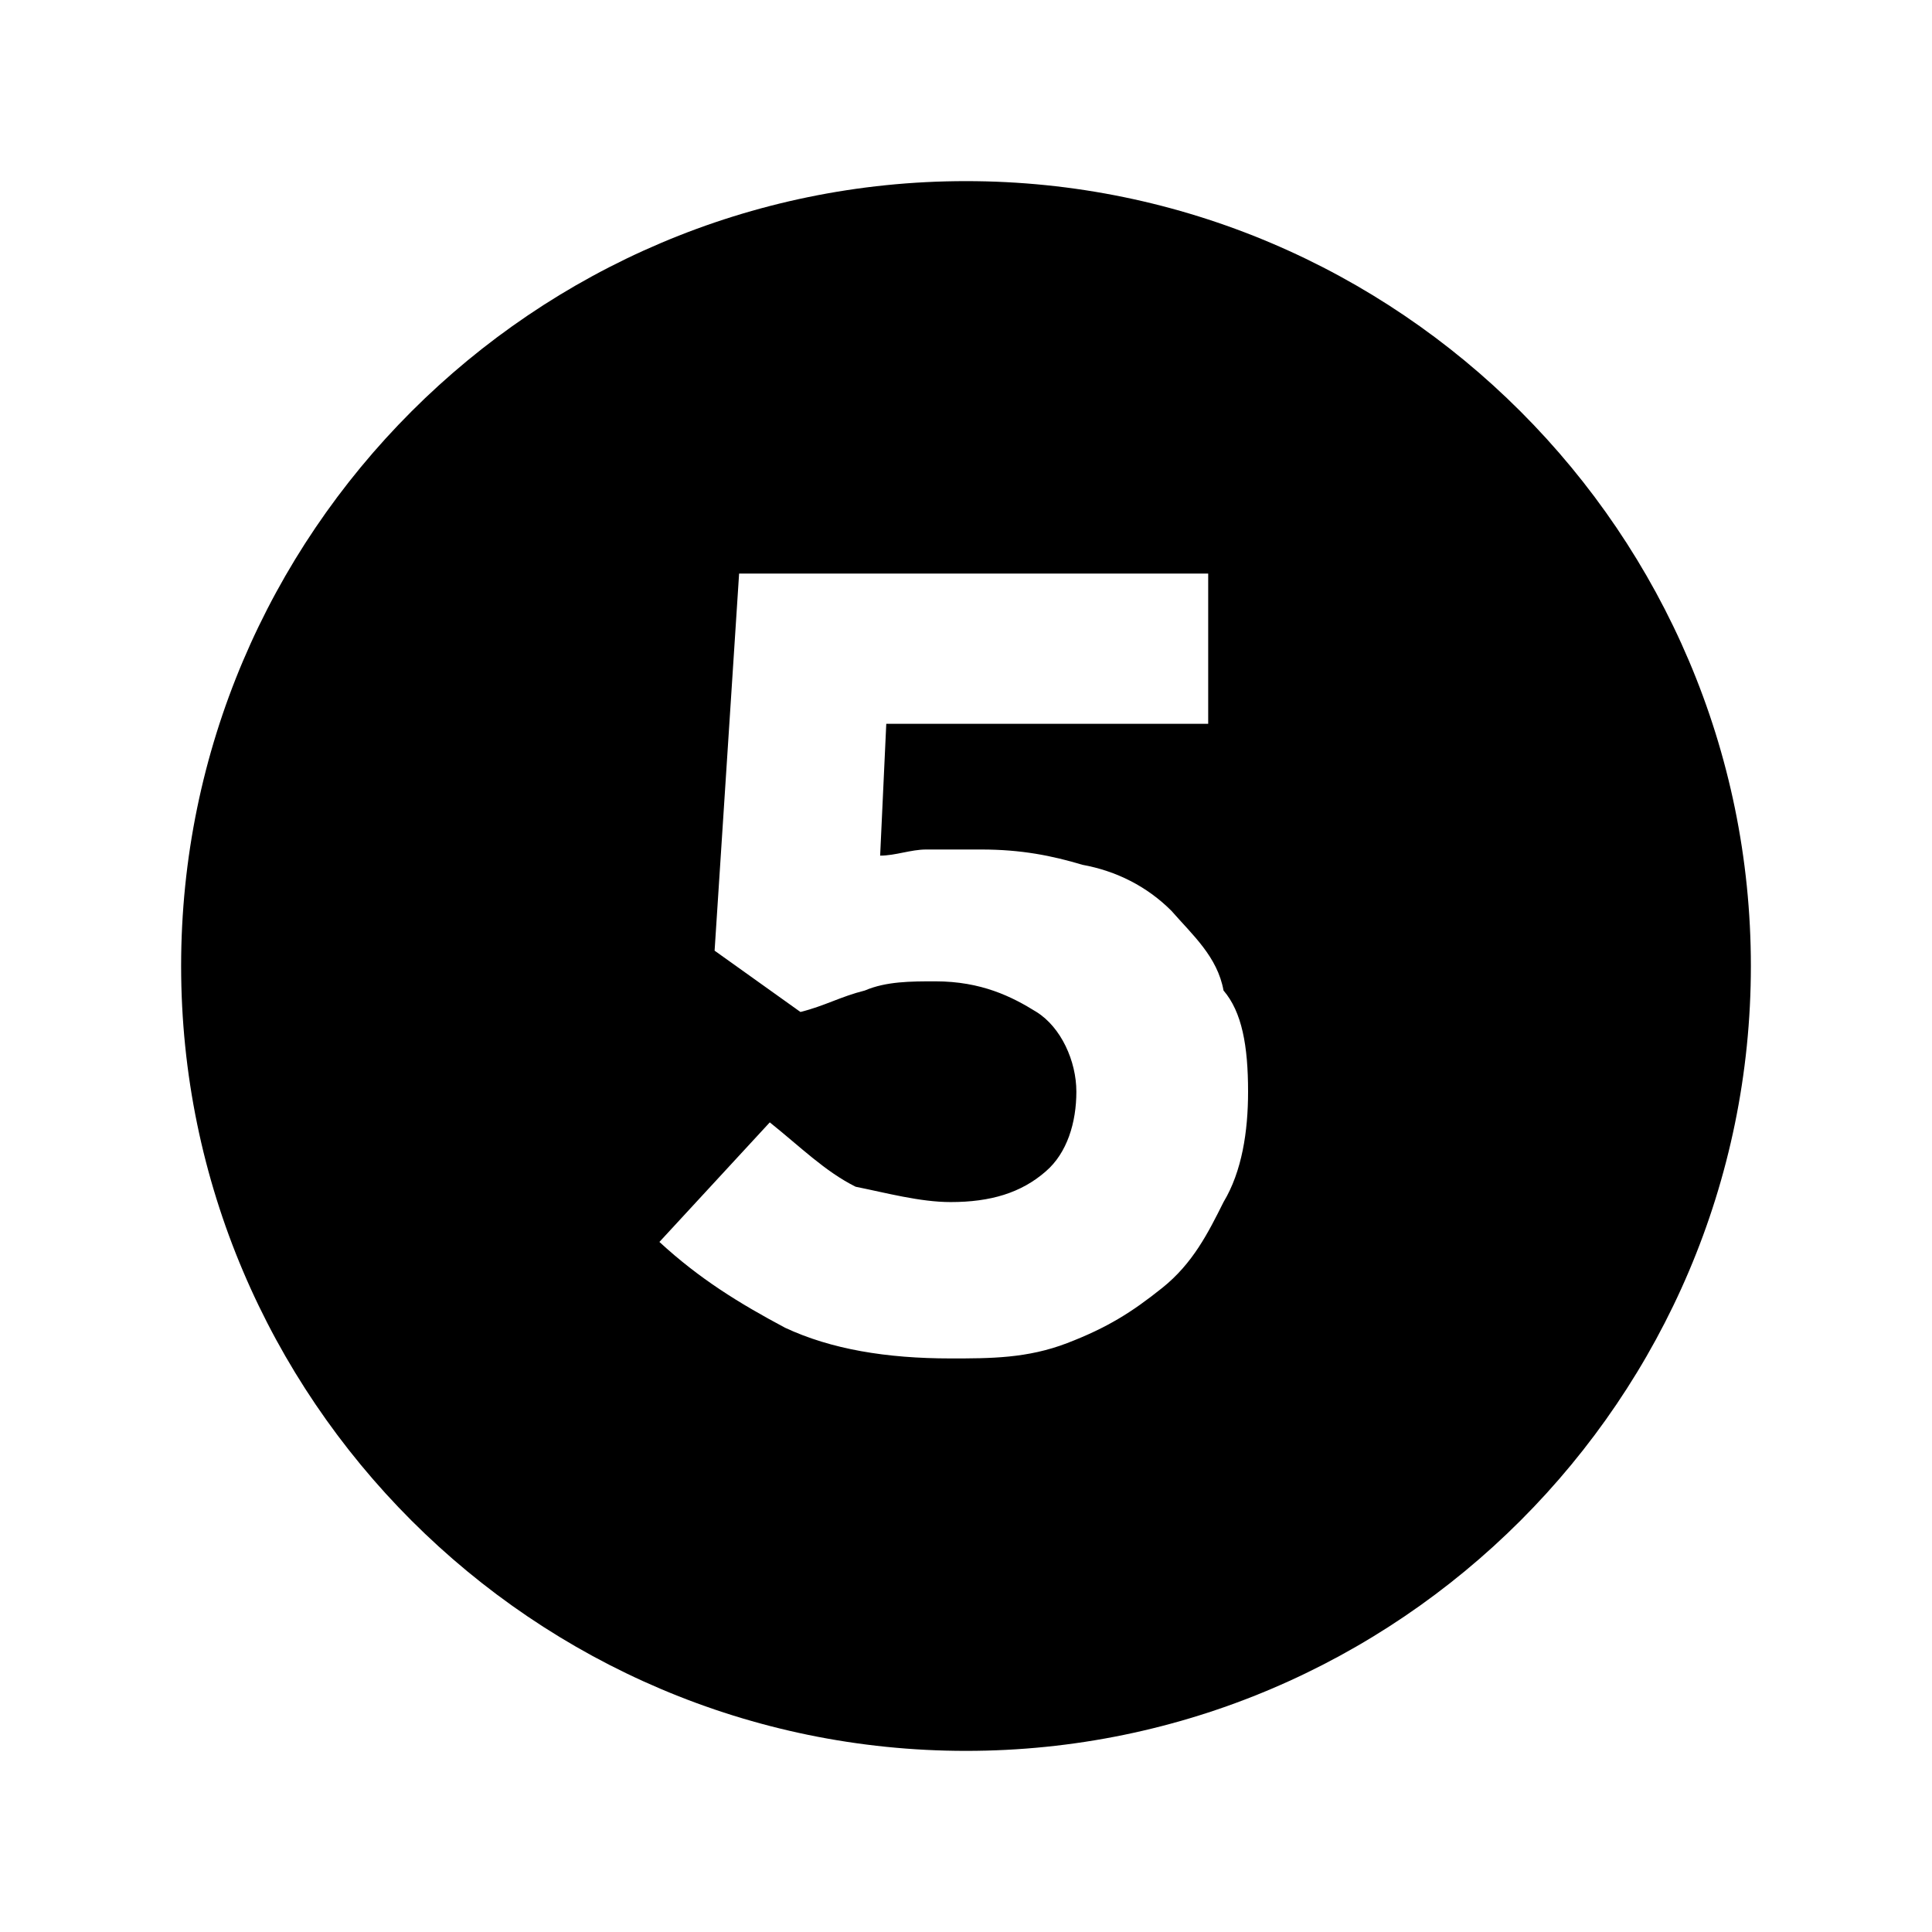 <?xml version="1.0" encoding="UTF-8"?>
<svg width="64px" height="64px" viewBox="0 0 64 64" version="1.1" xmlns="http://www.w3.org/2000/svg" xmlns:xlink="http://www.w3.org/1999/xlink">
    <!-- Generator: Sketch 52.6 (67491) - http://www.bohemiancoding.com/sketch -->
    <title>5-circle</title>
    <desc>Created with Sketch.</desc>
    <g id="5-circle" stroke="none" stroke-width="1" fill="none" fill-rule="evenodd">
        <g id="icon-5-circle" transform="translate(6, 6)" fill="#000000" fill-rule="nonzero">
            <path d="M26,0 C11.68,0 0,11.68 0,26 C0,40.32 11.68,52 26,52 C40.32,52 52,40.32 52,26 C52,11.68 40.32,0 26,0 Z M35.344,30.164 C35.344,31.484 35.141,32.805 34.531,33.82 C34.023,34.836 33.516,35.852 32.5,36.664 C31.484,37.477 30.672,37.984 29.352,38.492 C28.031,39 26.812,39 25.492,39 C23.359,39 21.531,38.695 20.008,37.984 C18.484,37.172 17.164,36.359 15.844,35.141 L19.5,31.18 C20.516,31.992 21.328,32.805 22.344,33.312 C23.359,33.516 24.477,33.82 25.492,33.82 C26.812,33.82 27.828,33.516 28.641,32.805 C29.352,32.195 29.656,31.18 29.656,30.164 C29.656,29.148 29.148,28.031 28.336,27.523 C27.523,27.016 26.508,26.508 24.984,26.508 C24.172,26.508 23.359,26.508 22.648,26.812 C21.836,27.016 21.328,27.32 20.516,27.523 L17.672,25.492 L18.484,13 L34.023,13 L34.023,17.977 L23.359,17.977 L23.156,22.344 C23.664,22.344 24.172,22.141 24.68,22.141 C25.188,22.141 25.695,22.141 26.508,22.141 C27.828,22.141 28.844,22.344 29.859,22.648 C30.977,22.852 31.992,23.359 32.805,24.172 C33.516,24.984 34.328,25.695 34.531,26.812 C35.141,27.523 35.344,28.641 35.344,30.164 Z" id="Shape"></path>
        </g>
    </g>
</svg>